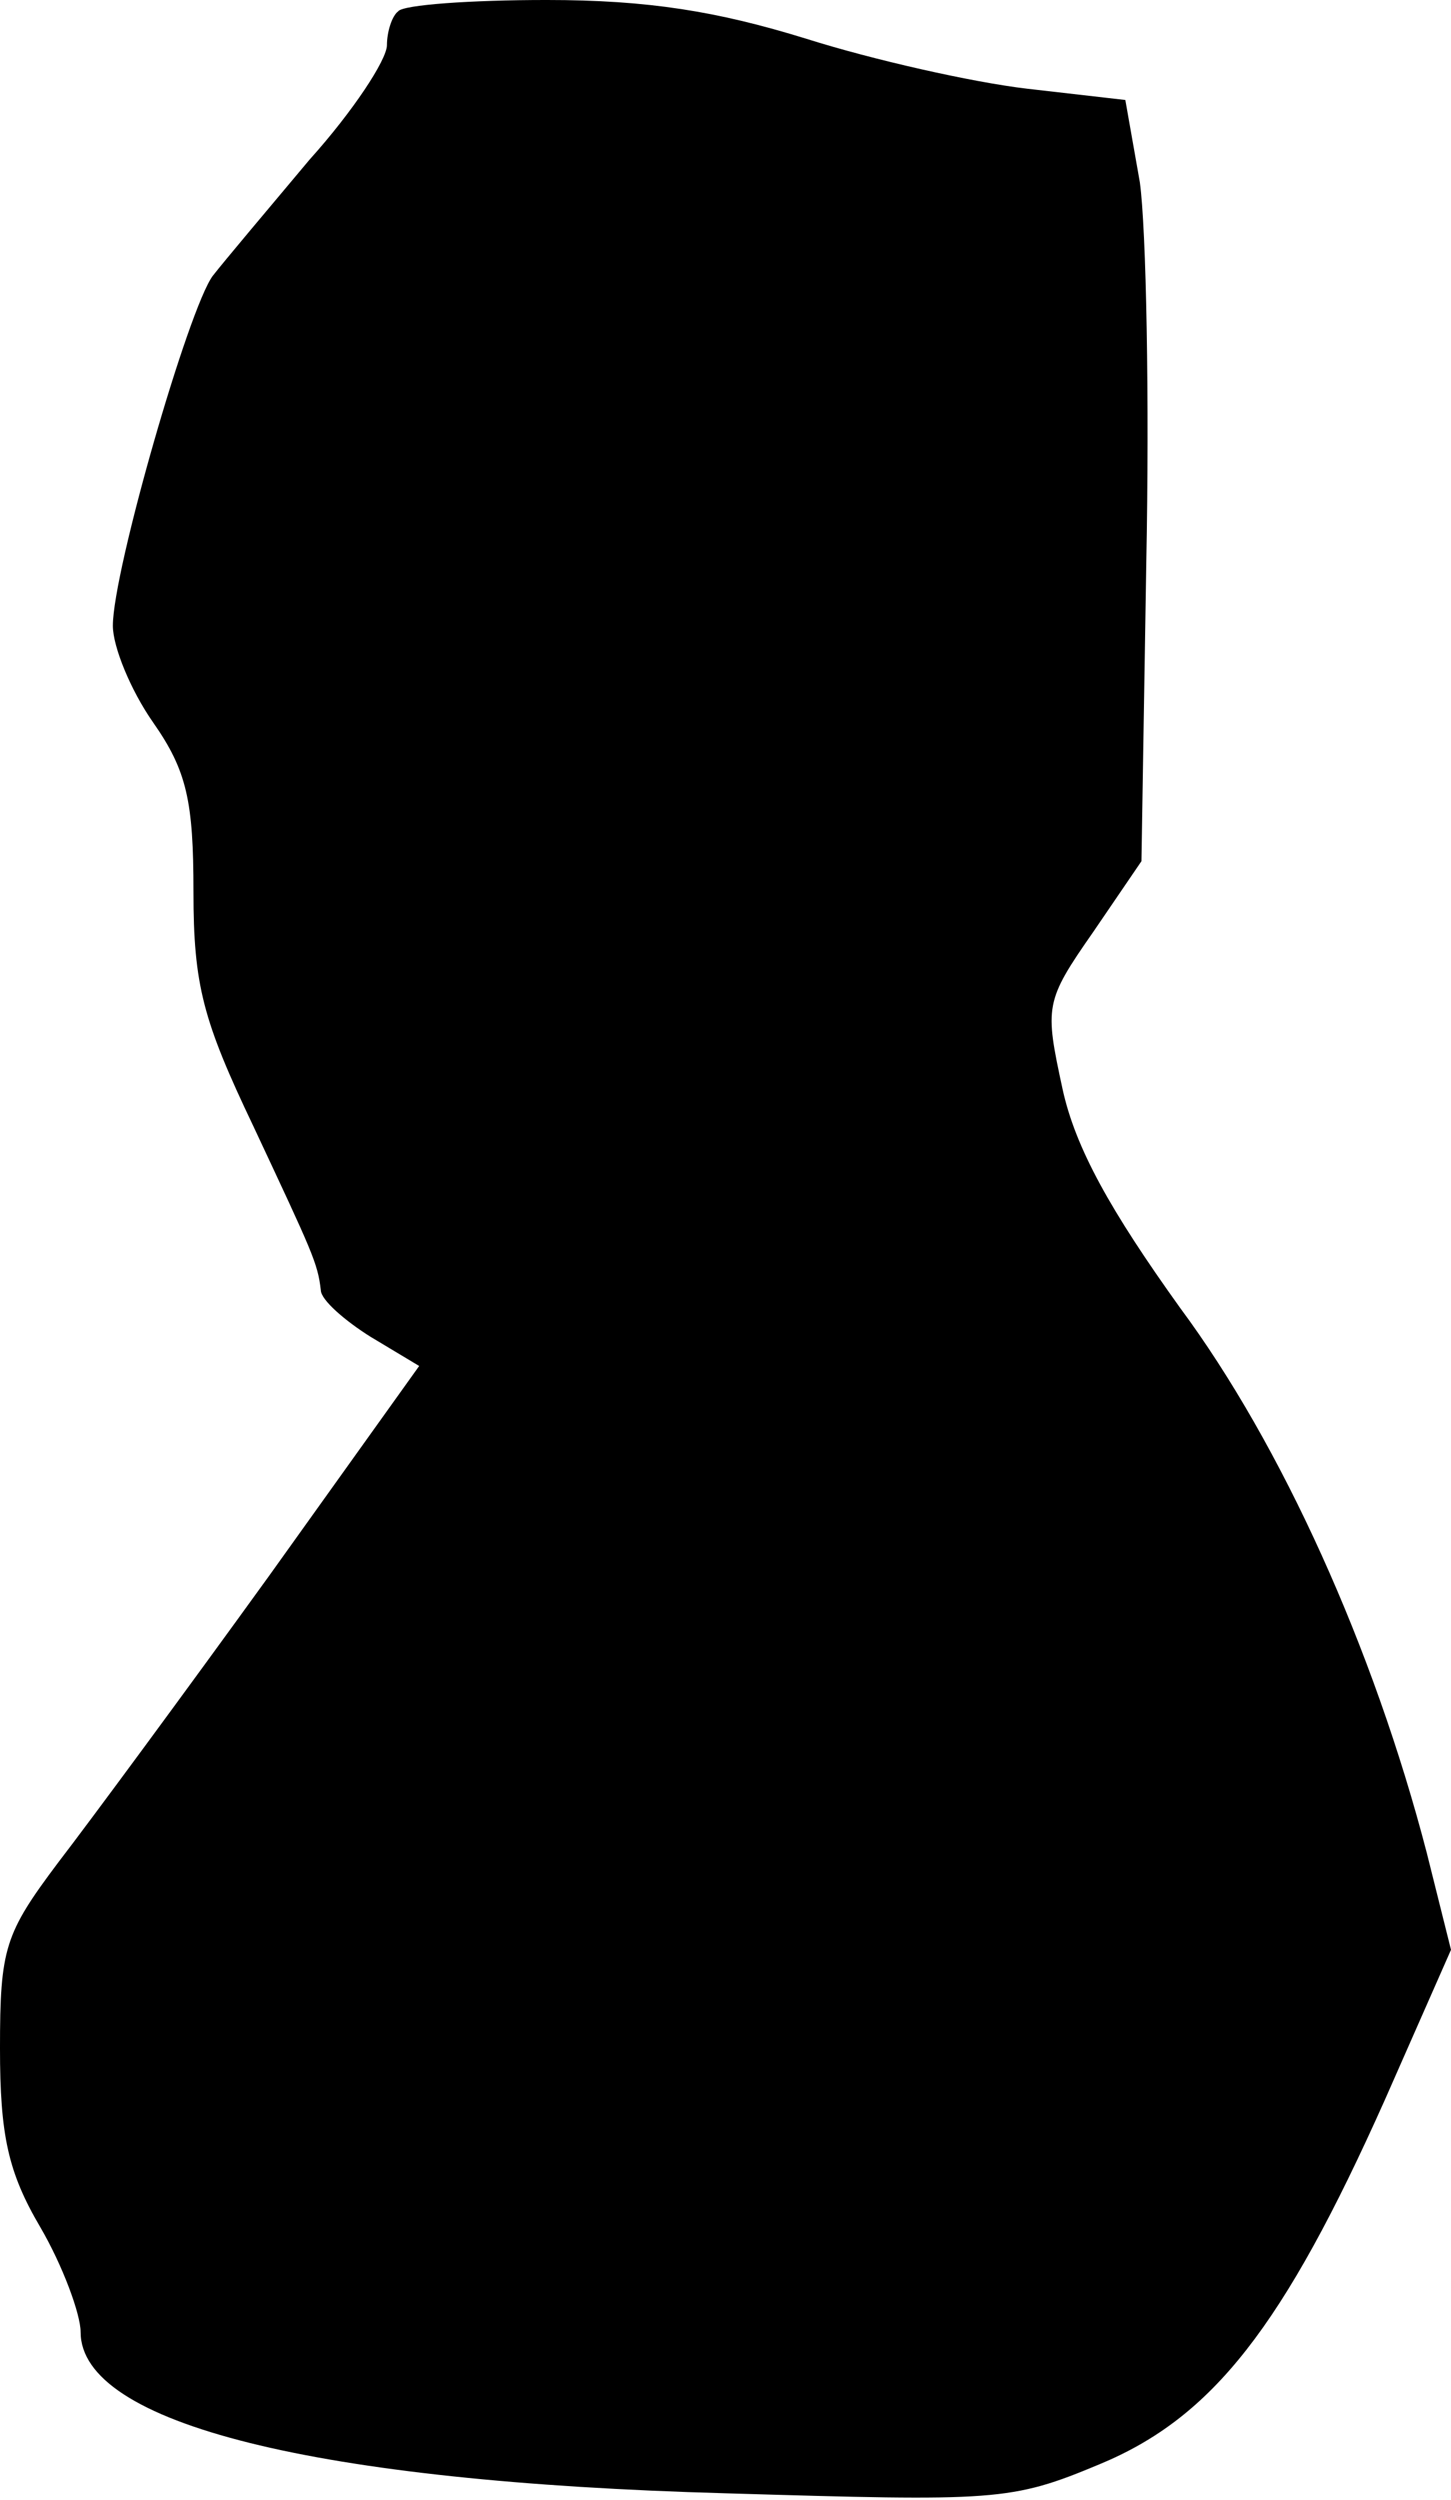 <?xml version="1.0" standalone="no"?>
<!DOCTYPE svg PUBLIC "-//W3C//DTD SVG 20010904//EN"
 "http://www.w3.org/TR/2001/REC-SVG-20010904/DTD/svg10.dtd">
<svg version="1.0" xmlns="http://www.w3.org/2000/svg"
 width="90pt" height="155pt" viewBox="0 0 90 155"
 preserveAspectRatio="xMidYMid meet">
<g transform="translate(0,155) scale(0.1,-0.1)"
fill="#000000" stroke="none">
<path fill="#000000" stroke="none" d="M247 1543 c-4 -3 -7 -13 -7 -21 0 -9
-21 -41 -48 -71 -26 -31 -53 -63 -60 -72 -15 -20 -62 -183 -62 -217 0 -13 11
-40 25 -60 21 -30 25 -49 25 -105 0 -58 6 -80 37 -145 37 -79 40 -85 42 -102
0 -6 15 -19 31 -29 l30 -18 -93 -130 c-52 -72 -111 -152 -131 -178 -33 -44
-36 -53 -36 -115 0 -54 5 -77 25 -111 14 -24 25 -54 25 -65 0 -57 146 -93 400
-100 168 -5 177 -5 232 18 70 29 114 85 177 226 l41 93 -15 60 c-33 127 -90
253 -153 338 -43 60 -65 99 -73 136 -11 51 -11 54 19 97 l30 44 3 185 c2 101
0 207 -4 236 l-9 51 -61 7 c-34 4 -96 18 -137 31 -55 17 -98 24 -161 24 -47 0
-89 -3 -92 -7z"/>
</g>
</svg>

